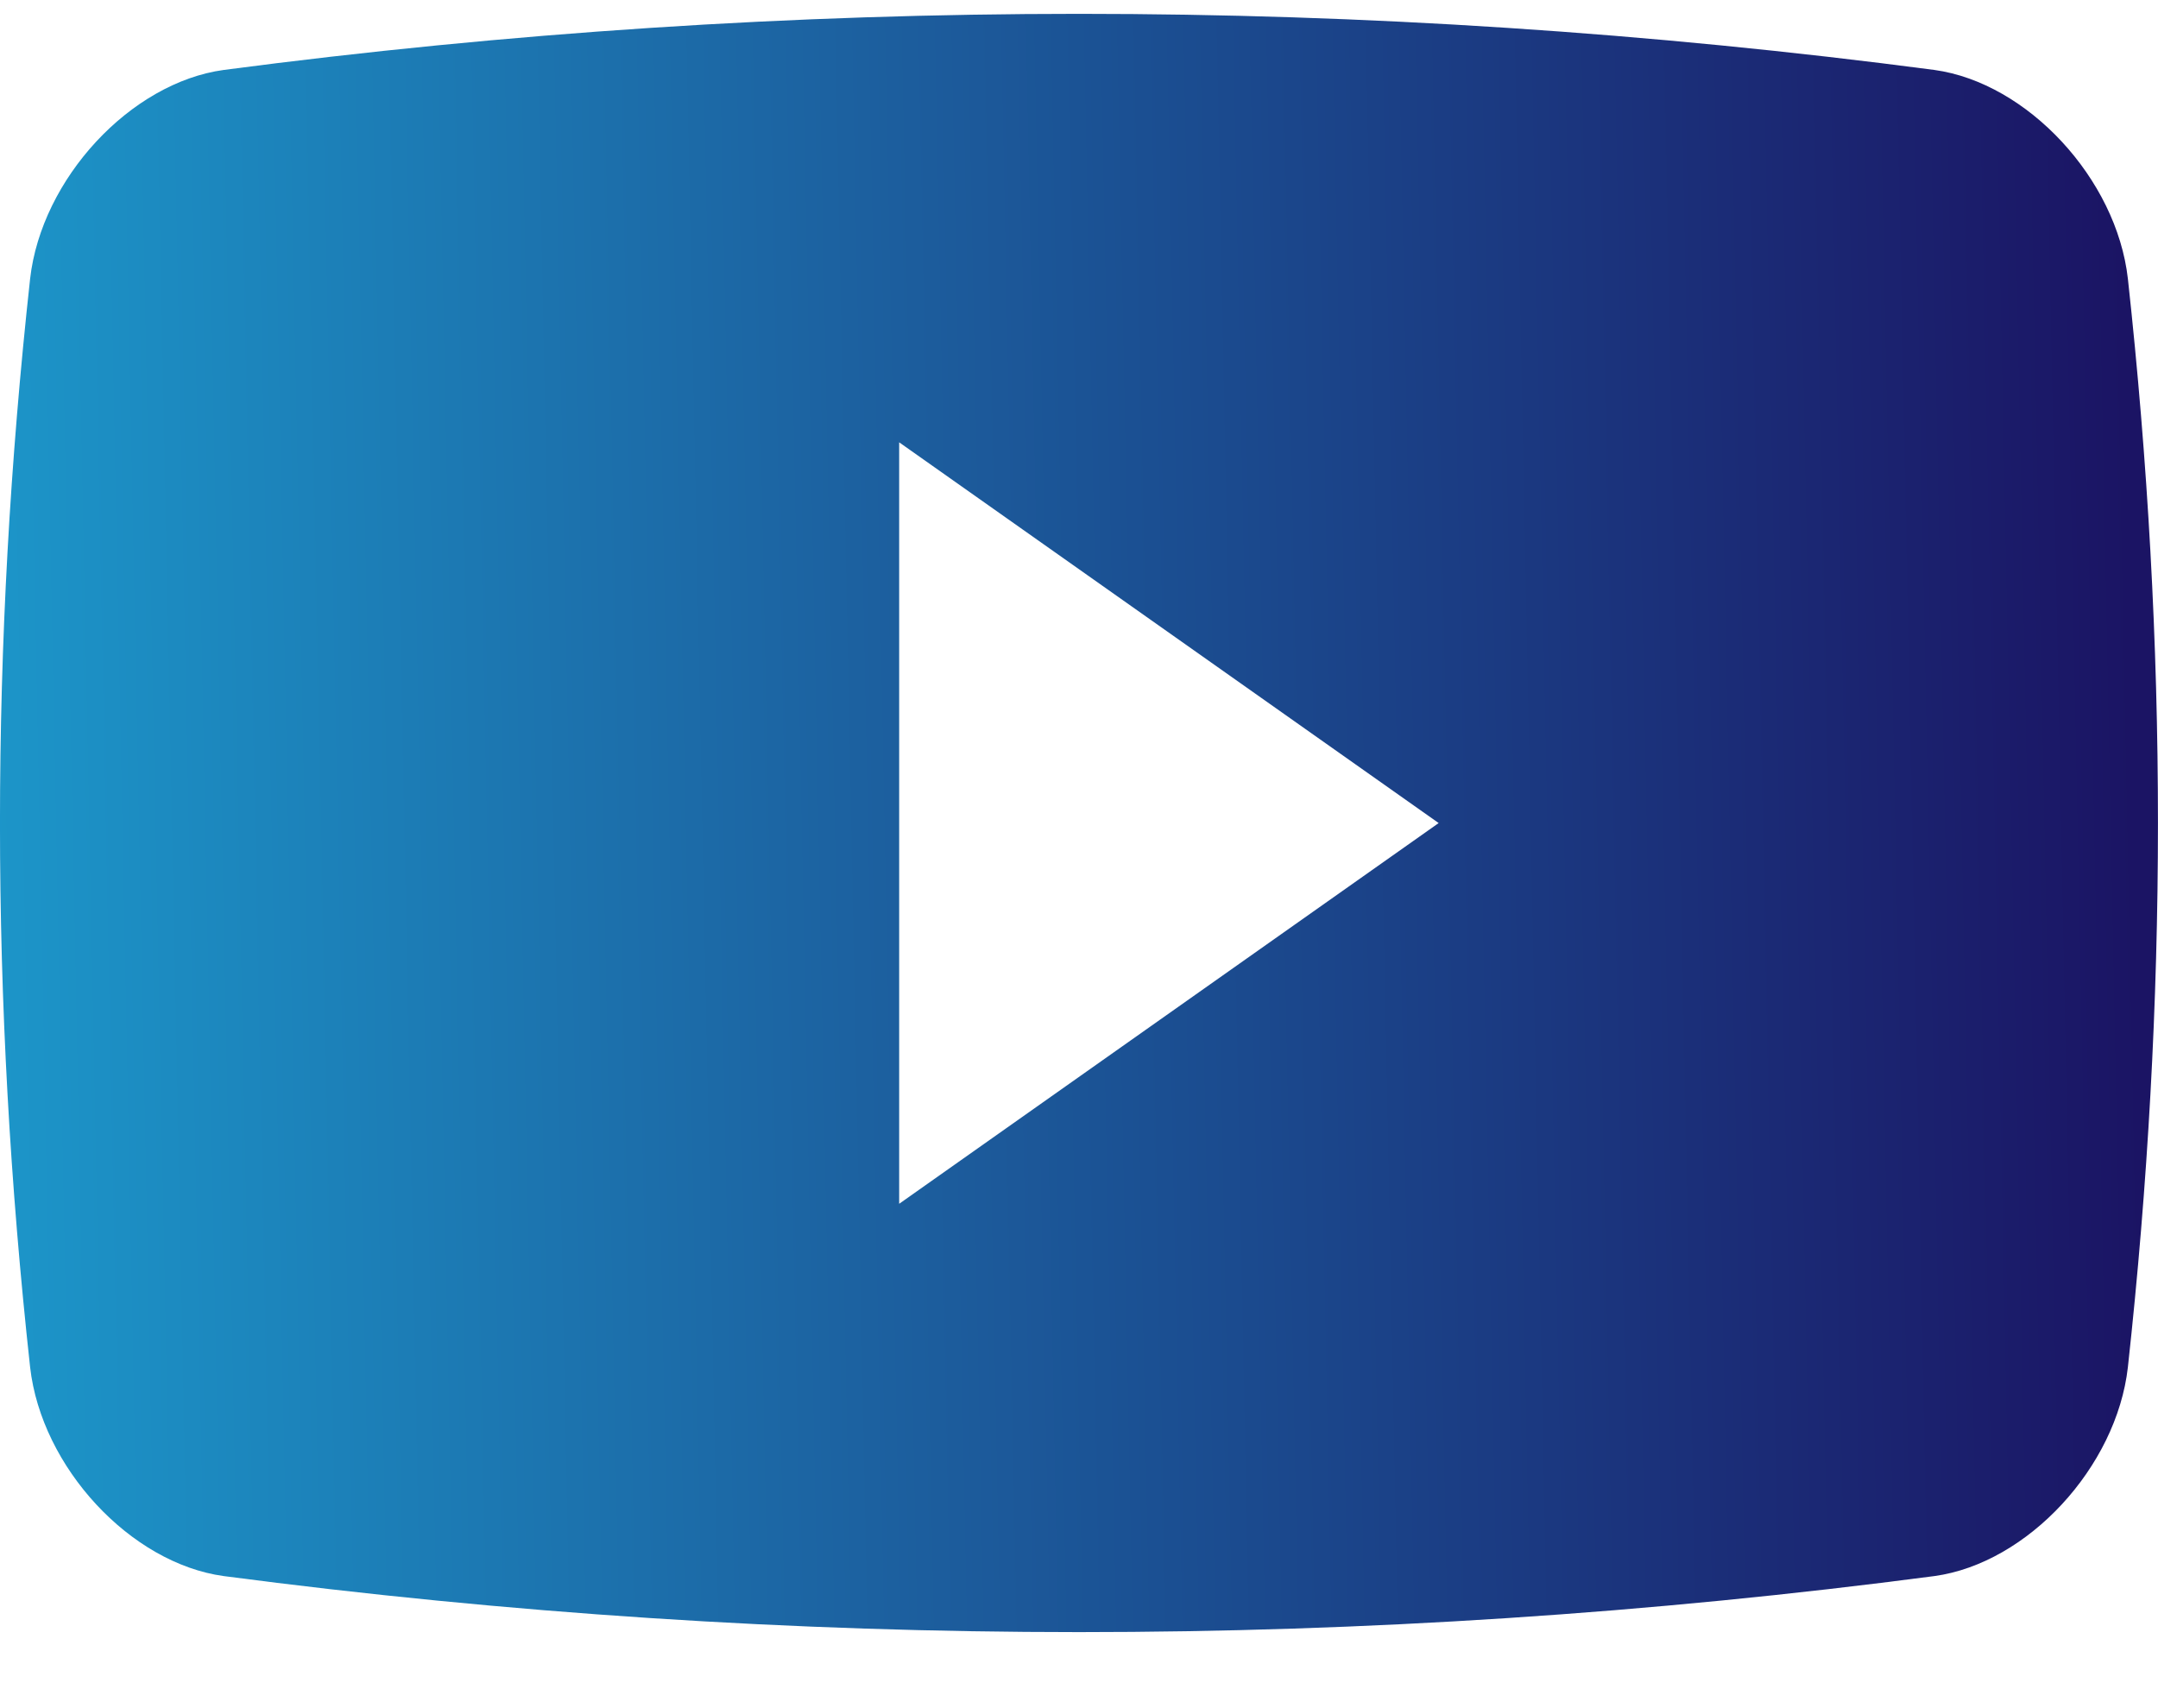 <svg width="24" height="19" viewBox="0 0 24 19" fill="none" xmlns="http://www.w3.org/2000/svg">
<path fill-rule="evenodd" clip-rule="evenodd" d="M21.513 0.778C22.549 0.921 23.539 1.988 23.665 3.1C24.111 7.178 24.111 11.132 23.665 15.208C23.539 16.321 22.549 17.389 21.513 17.531C15.194 18.362 8.805 18.362 2.488 17.531C1.451 17.389 0.461 16.321 0.335 15.208C-0.112 11.132 -0.112 7.178 0.335 3.1C0.461 1.988 1.451 0.92 2.488 0.778C8.805 -0.054 15.194 -0.054 21.513 0.778ZM10 4.92V13.39L16 9.155L10 4.92Z" fill="url(#paint0_linear_606_7449)"/>
<defs>
<linearGradient id="paint0_linear_606_7449" x1="-0.539" y1="10.78" x2="24.782" y2="10.271" gradientUnits="userSpaceOnUse">
<stop stop-color="#1C98CB"/>
<stop offset="0.96" stop-color="#1B1464"/>
</linearGradient>
</defs>
</svg>
